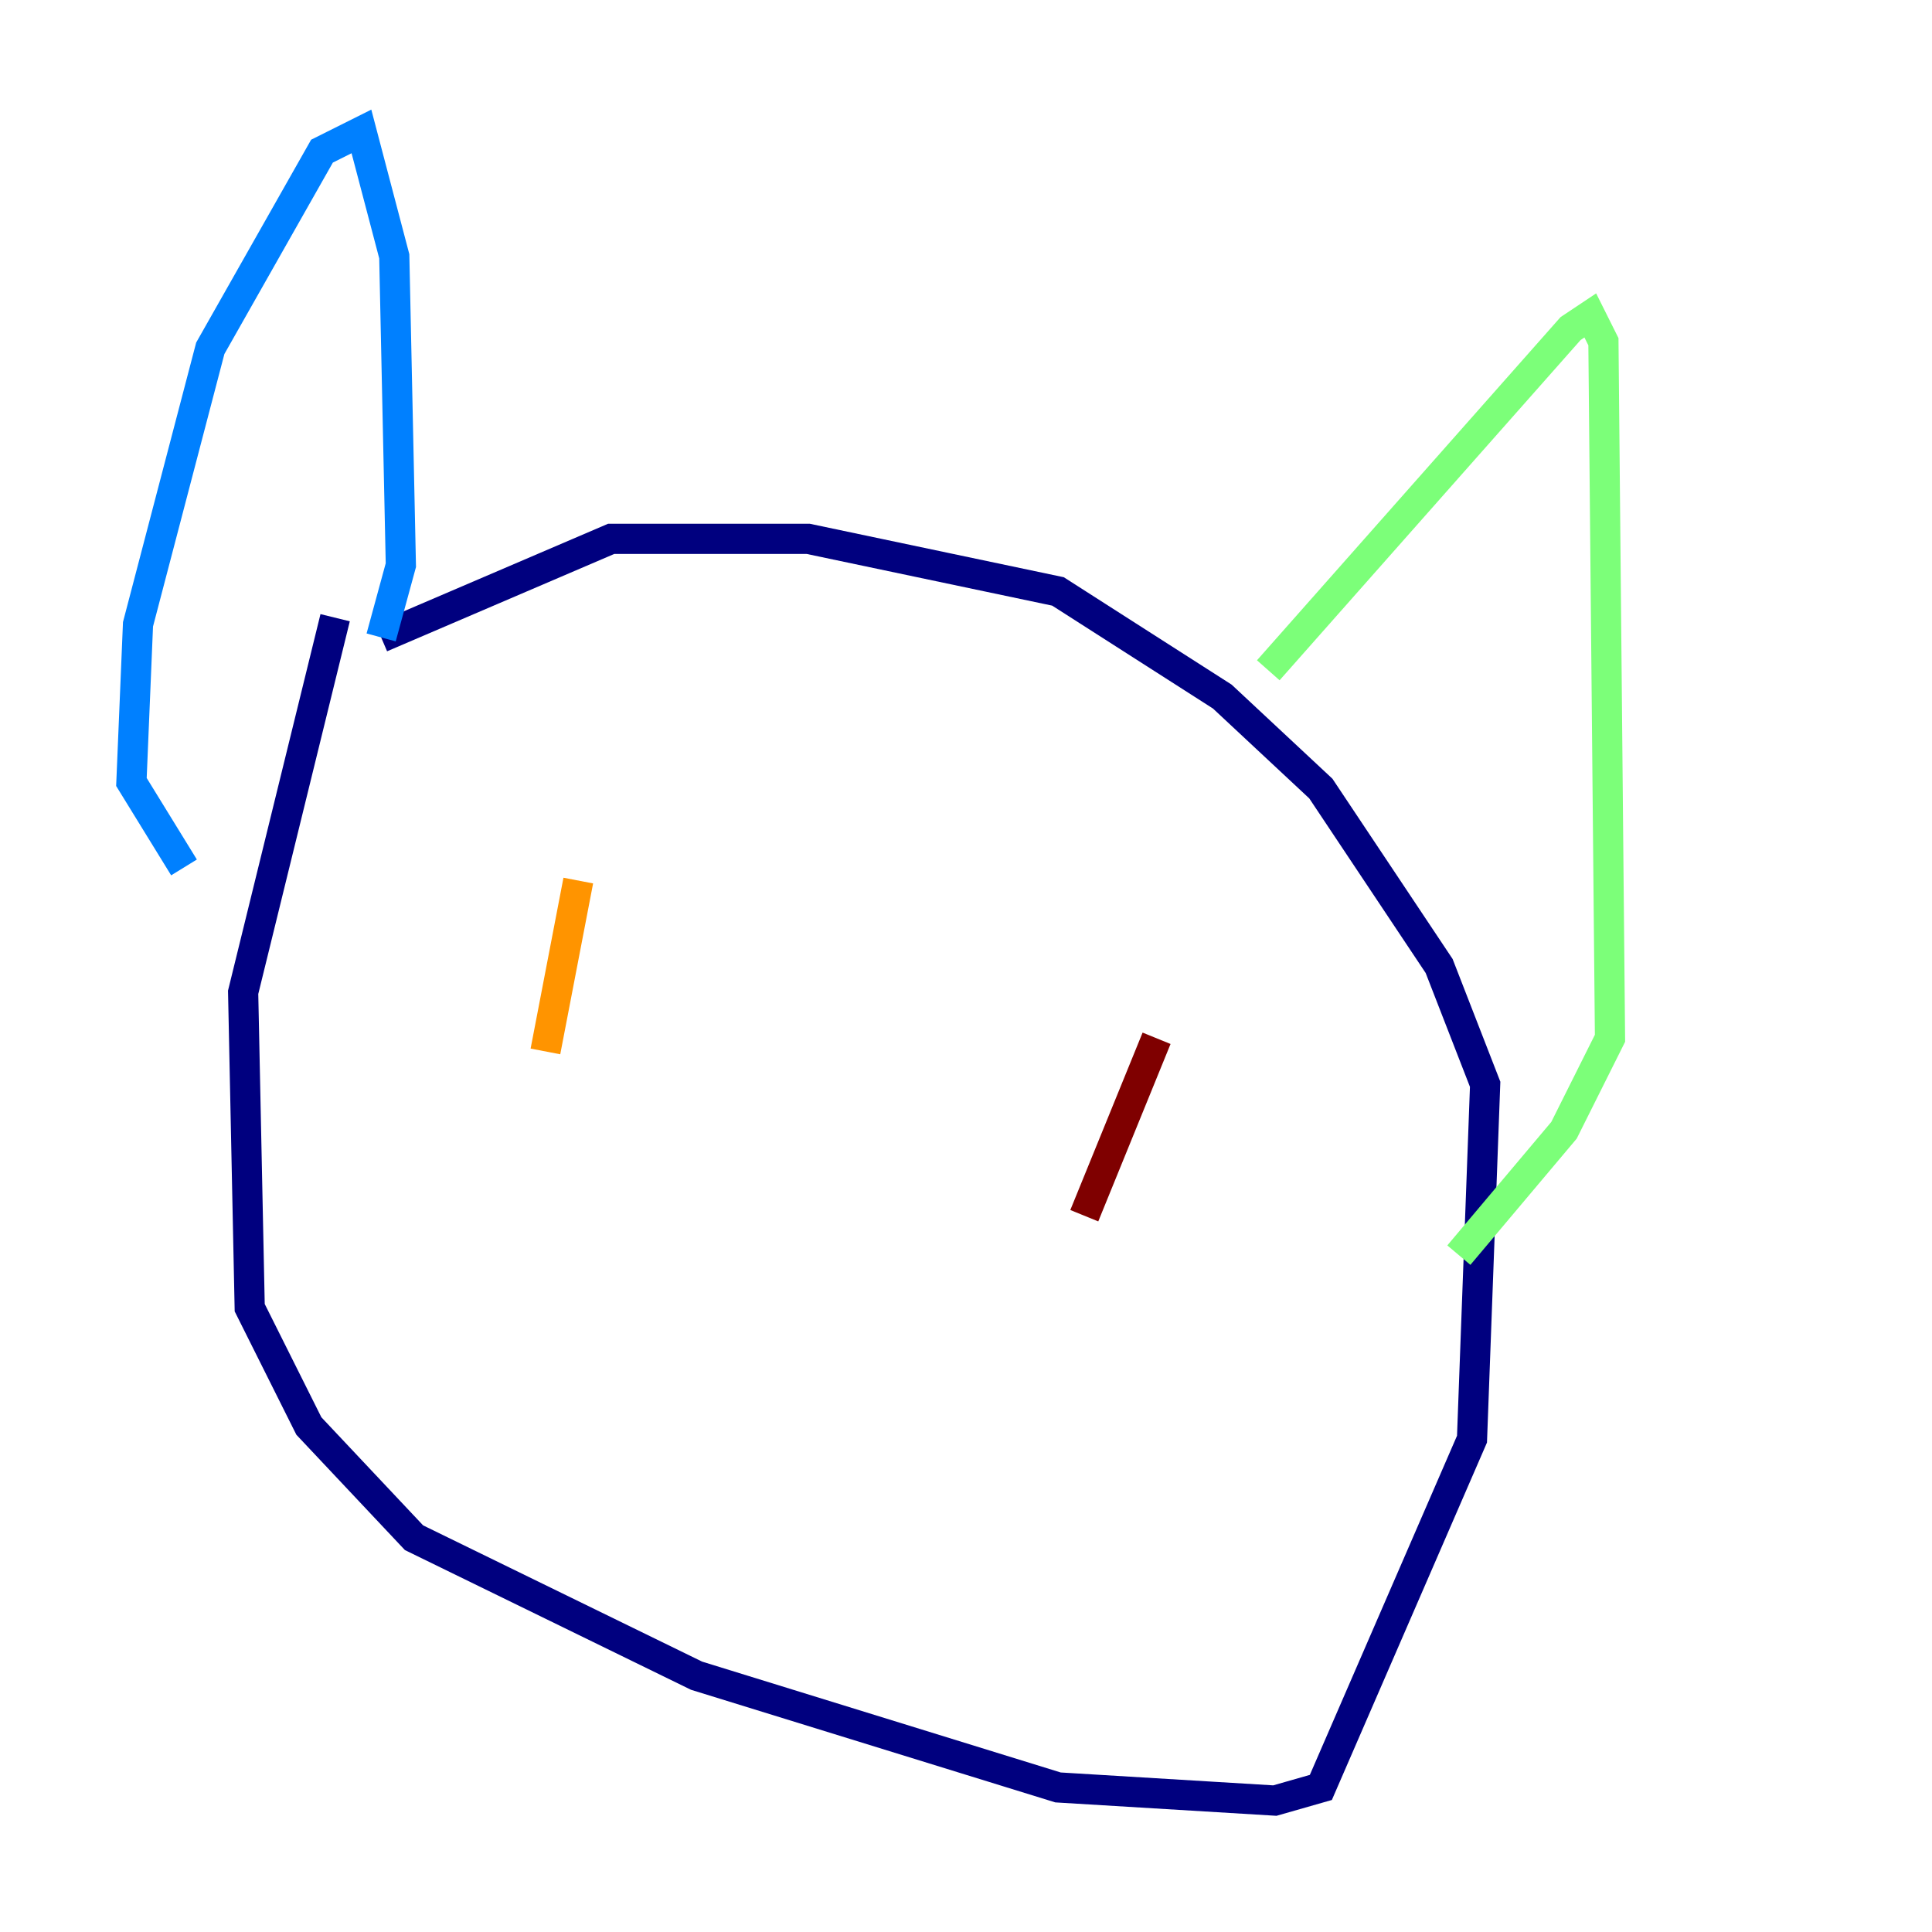<?xml version="1.0" encoding="utf-8" ?>
<svg baseProfile="tiny" height="128" version="1.2" viewBox="0,0,128,128" width="128" xmlns="http://www.w3.org/2000/svg" xmlns:ev="http://www.w3.org/2001/xml-events" xmlns:xlink="http://www.w3.org/1999/xlink"><defs /><polyline fill="none" points="22.204,40.925 16.109,65.742 16.544,86.639 20.463,94.476 27.429,101.878 46.15,111.02 70.095,118.422 84.463,119.293 87.51,118.422 97.524,95.347 98.395,71.837 95.347,64.0 87.51,52.245 80.98,46.15 70.095,39.184 53.551,35.701 40.49,35.701 25.252,42.231" stroke="#00007f" stroke-width="2" /><polyline fill="none" points="25.252,42.231 26.558,37.442 26.122,16.98 23.946,8.707 21.333,10.014 13.932,23.075 9.143,41.361 8.707,51.809 12.191,57.469" stroke="#0080ff" stroke-width="2" /><polyline fill="none" points="84.027,44.408 104.054,21.769 105.361,20.898 106.231,22.64 106.667,68.789 103.619,74.884 96.653,83.156" stroke="#7cff79" stroke-width="2" /><polyline fill="none" points="38.313,58.34 36.136,69.66" stroke="#ff9400" stroke-width="2" /><polyline fill="none" points="76.626,68.789 71.837,80.544" stroke="#7f0000" stroke-width="2" /></svg>